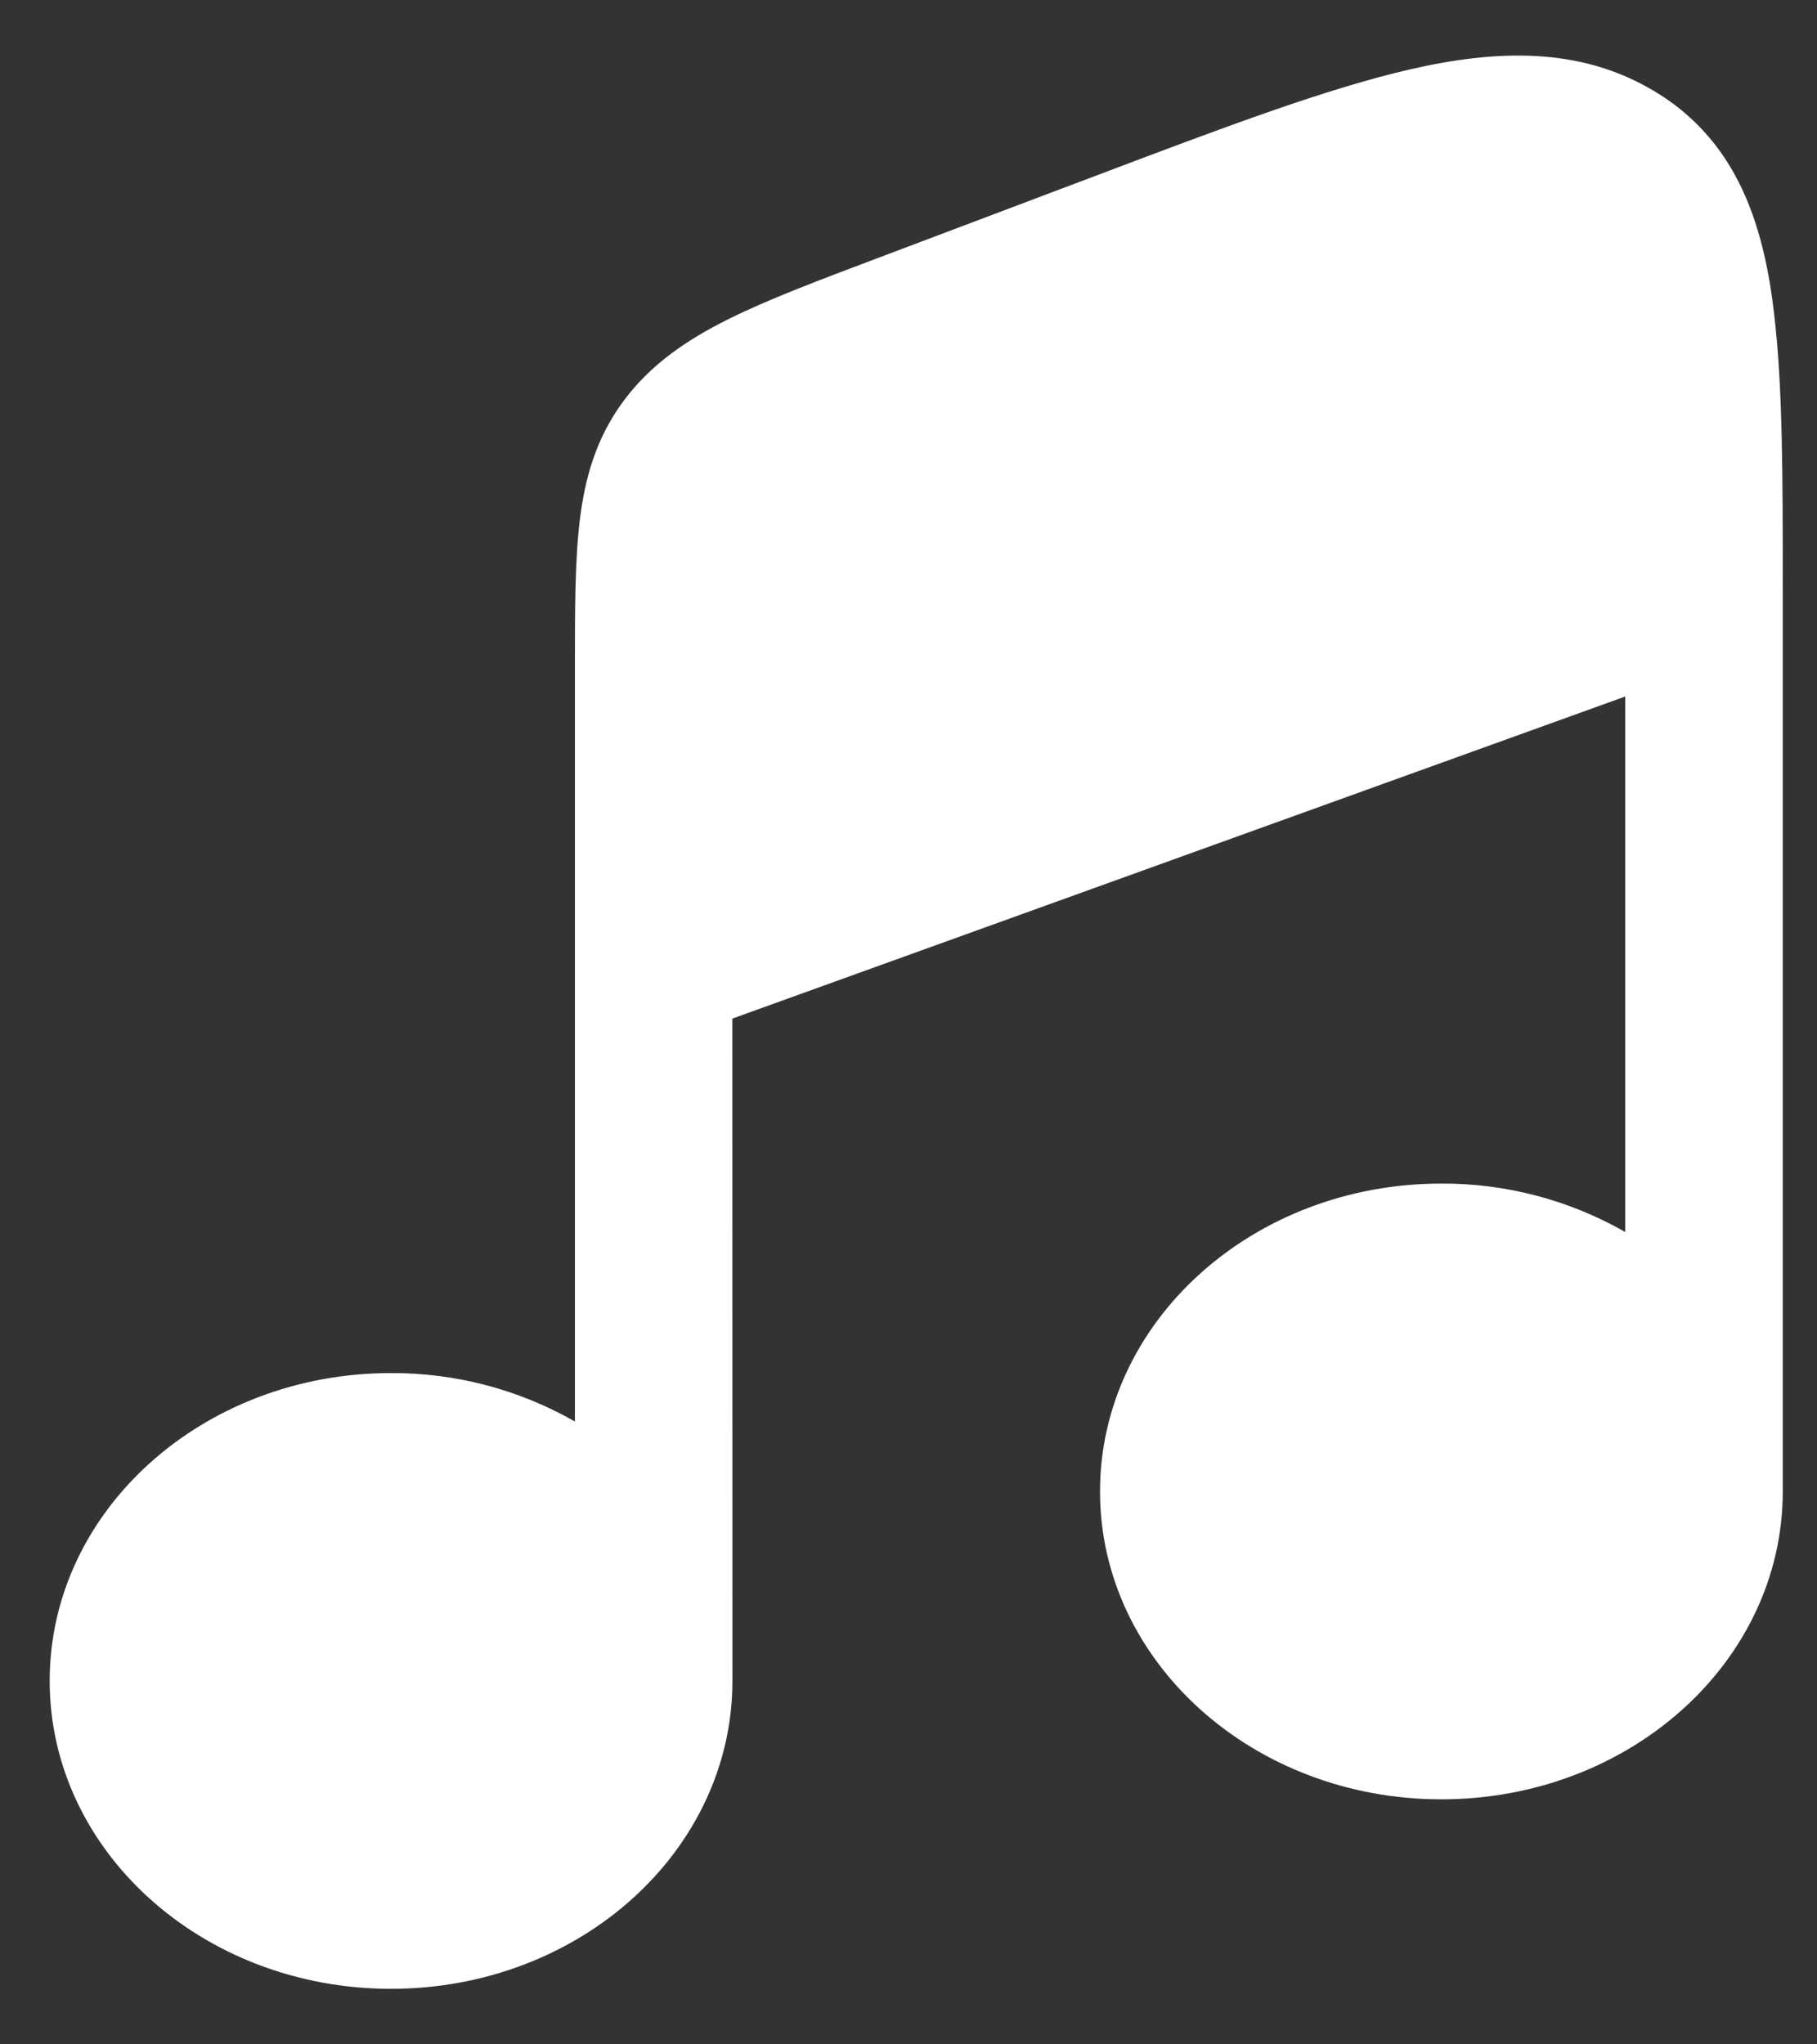 <svg width="32" height="36" viewBox="0 0 32 36" fill="none" xmlns="http://www.w3.org/2000/svg">
<rect x="0" y="0" width="32" height="36" fill="#333333" stroke="none"/>
<path d="M12.897 17.937L28.623 12.265V21.695C27.636 21.131 26.519 20.837 25.384 20.842C22.064 20.842 19.373 23.27 19.373 26.264C19.373 29.258 22.064 31.685 25.384 31.685C28.706 31.685 31.397 29.258 31.397 26.264V10.326C31.397 8.42 31.397 6.821 31.247 5.548C31.227 5.372 31.203 5.196 31.175 5.02C31.032 4.152 30.778 3.339 30.29 2.661C29.983 2.236 29.593 1.878 29.143 1.611L29.128 1.602C27.821 0.818 26.349 0.874 24.835 1.221C23.369 1.558 21.552 2.242 19.324 3.085L15.451 4.547C14.408 4.94 13.523 5.274 12.828 5.62C12.09 5.987 11.454 6.421 10.976 7.068C10.499 7.715 10.301 8.413 10.21 9.169C10.125 9.88 10.125 10.745 10.125 11.764V25.032C9.138 24.468 8.021 24.174 6.886 24.179C3.566 24.179 0.875 26.606 0.875 29.6C0.875 32.594 3.566 35.022 6.886 35.022C10.208 35.022 12.899 32.594 12.899 29.6L12.897 17.937Z" fill="white"/>
</svg>
